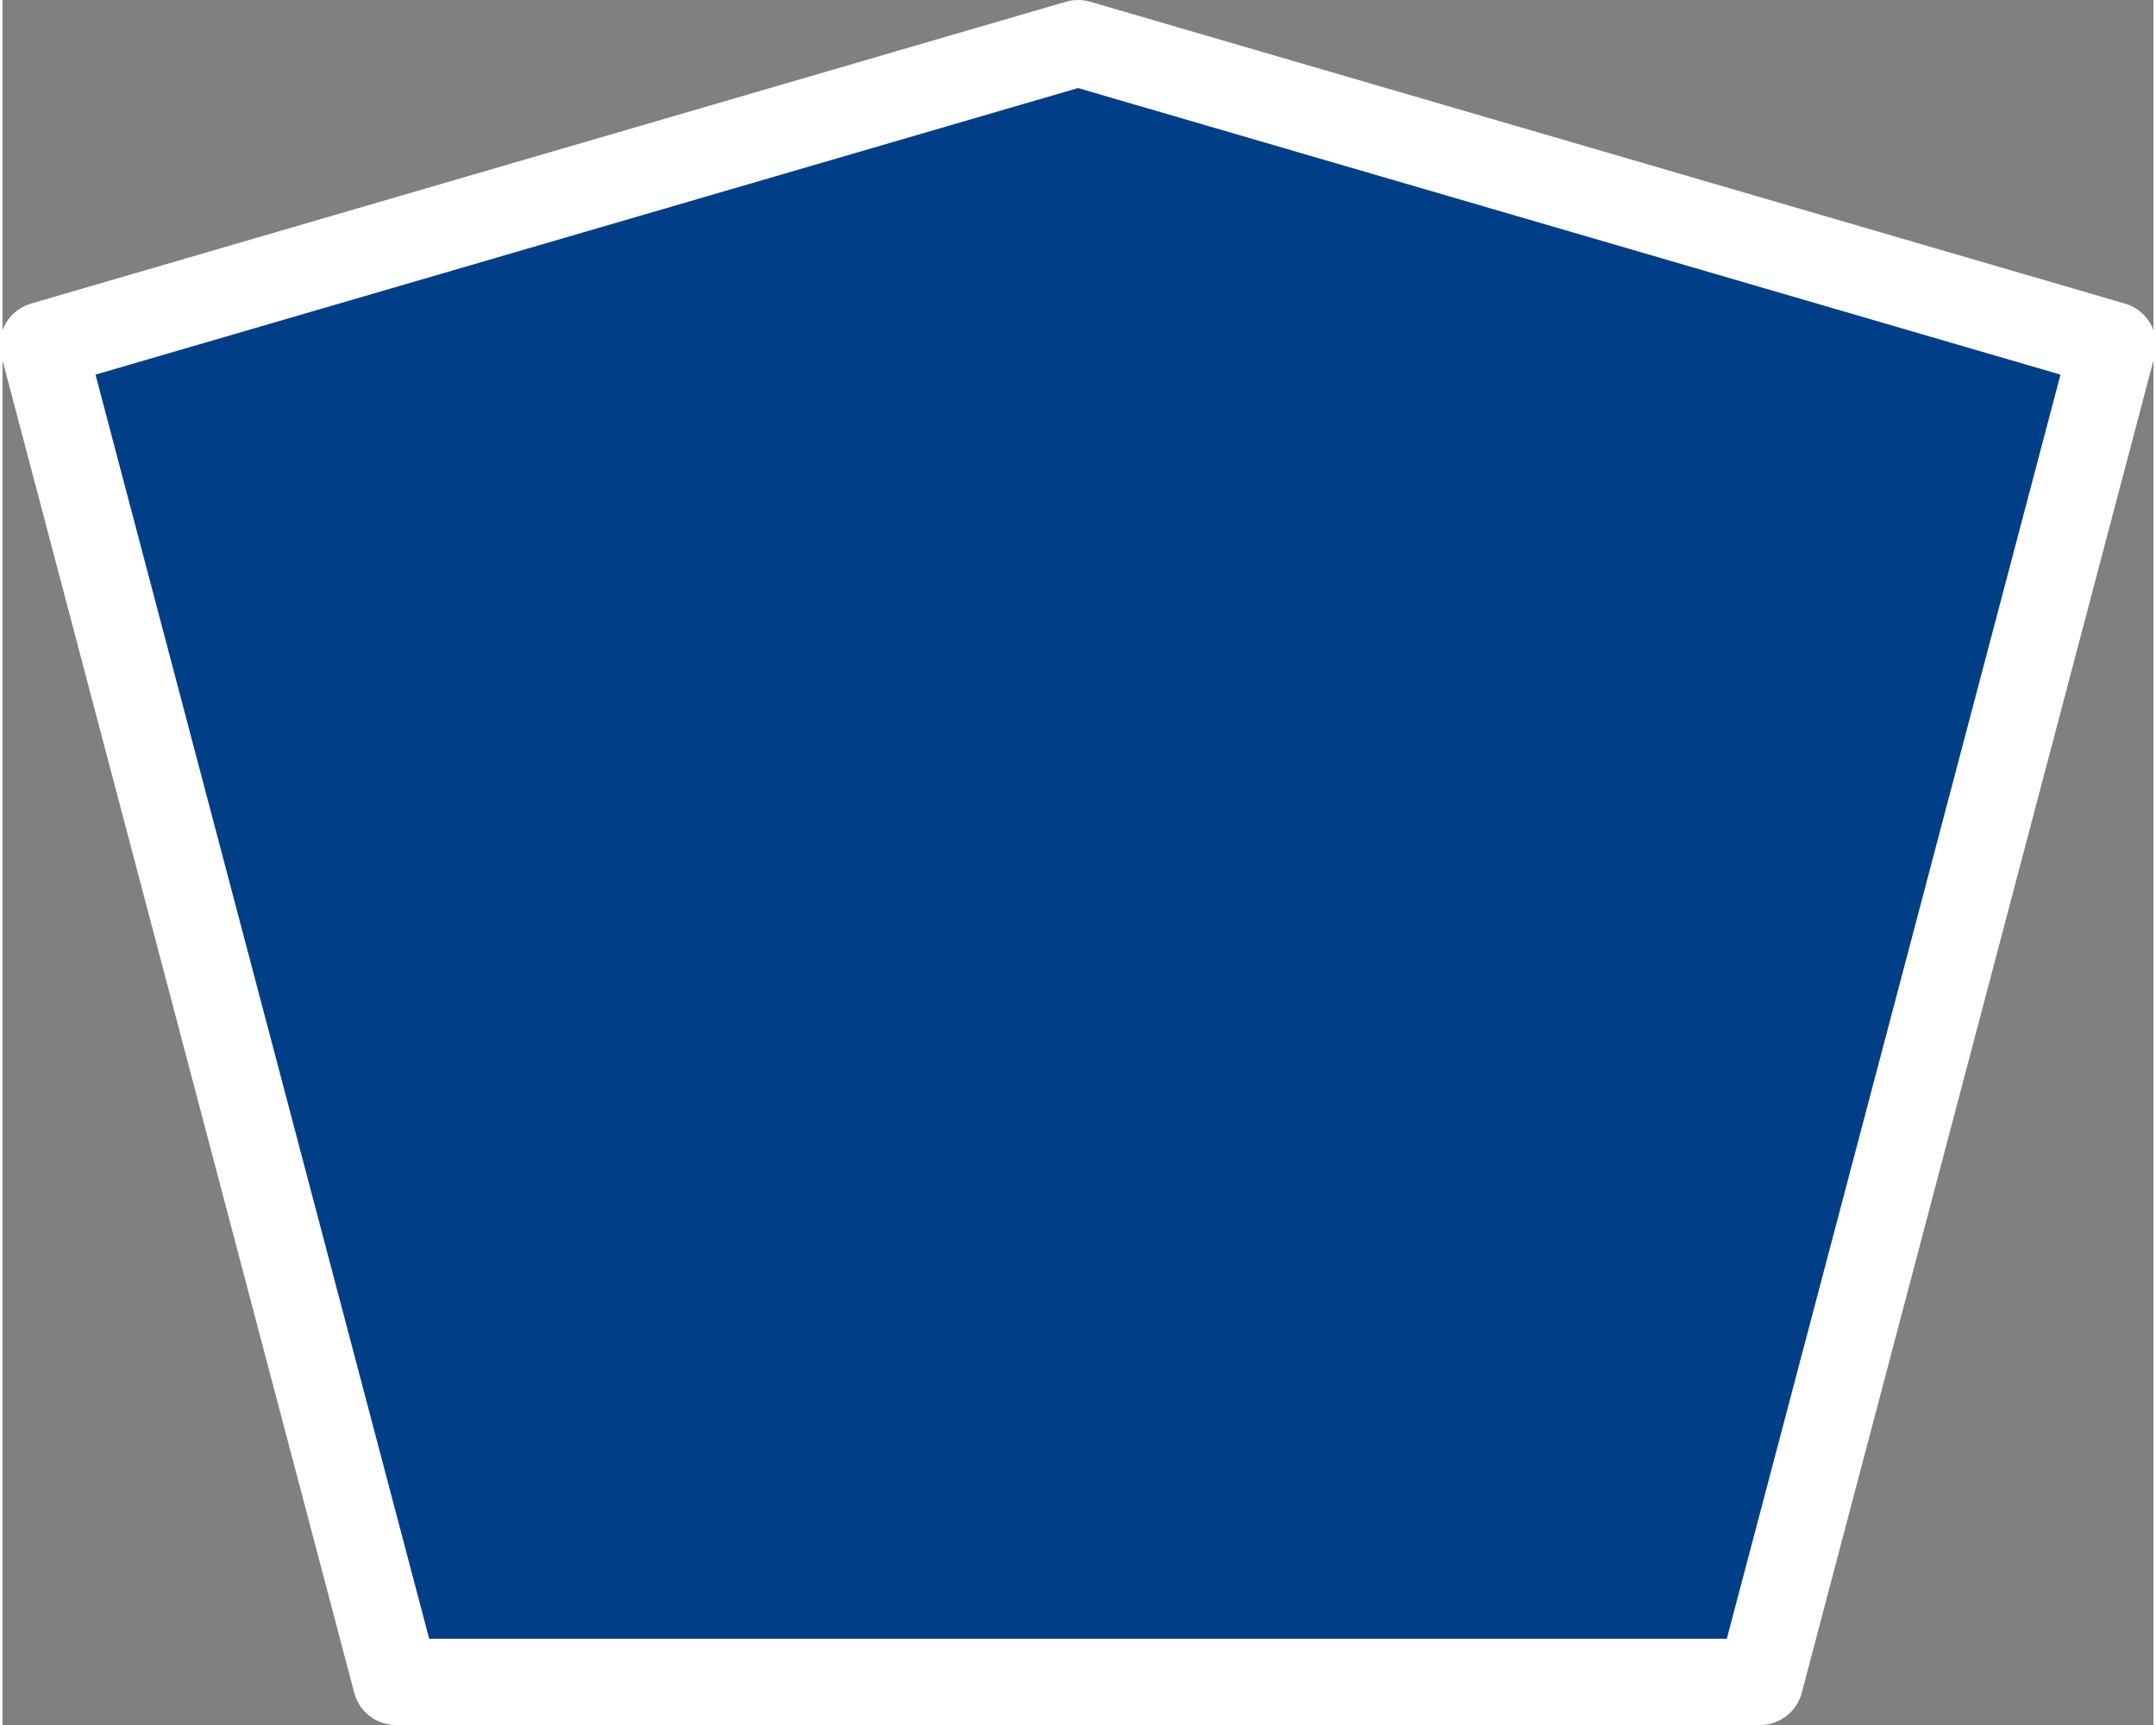 <svg width="25" height="20" version="1.0" viewBox="0 0 24.941 20" xmlns="http://www.w3.org/2000/svg">
 <rect x="0" y="0" width="24.941" height="20" fill="#808080" stroke="none"/>
 <path d="M 0.47,4 12.471,0.5 24.471,4 20.379,19.5 4.562,19.5 Z" fill-rule="evenodd" style="fill:#003f87;stroke:#fff;stroke-width:1;stroke-miterlimit:4;stroke-dasharray:none;stroke-opacity:1;stroke-linejoin:round"/>
</svg>
